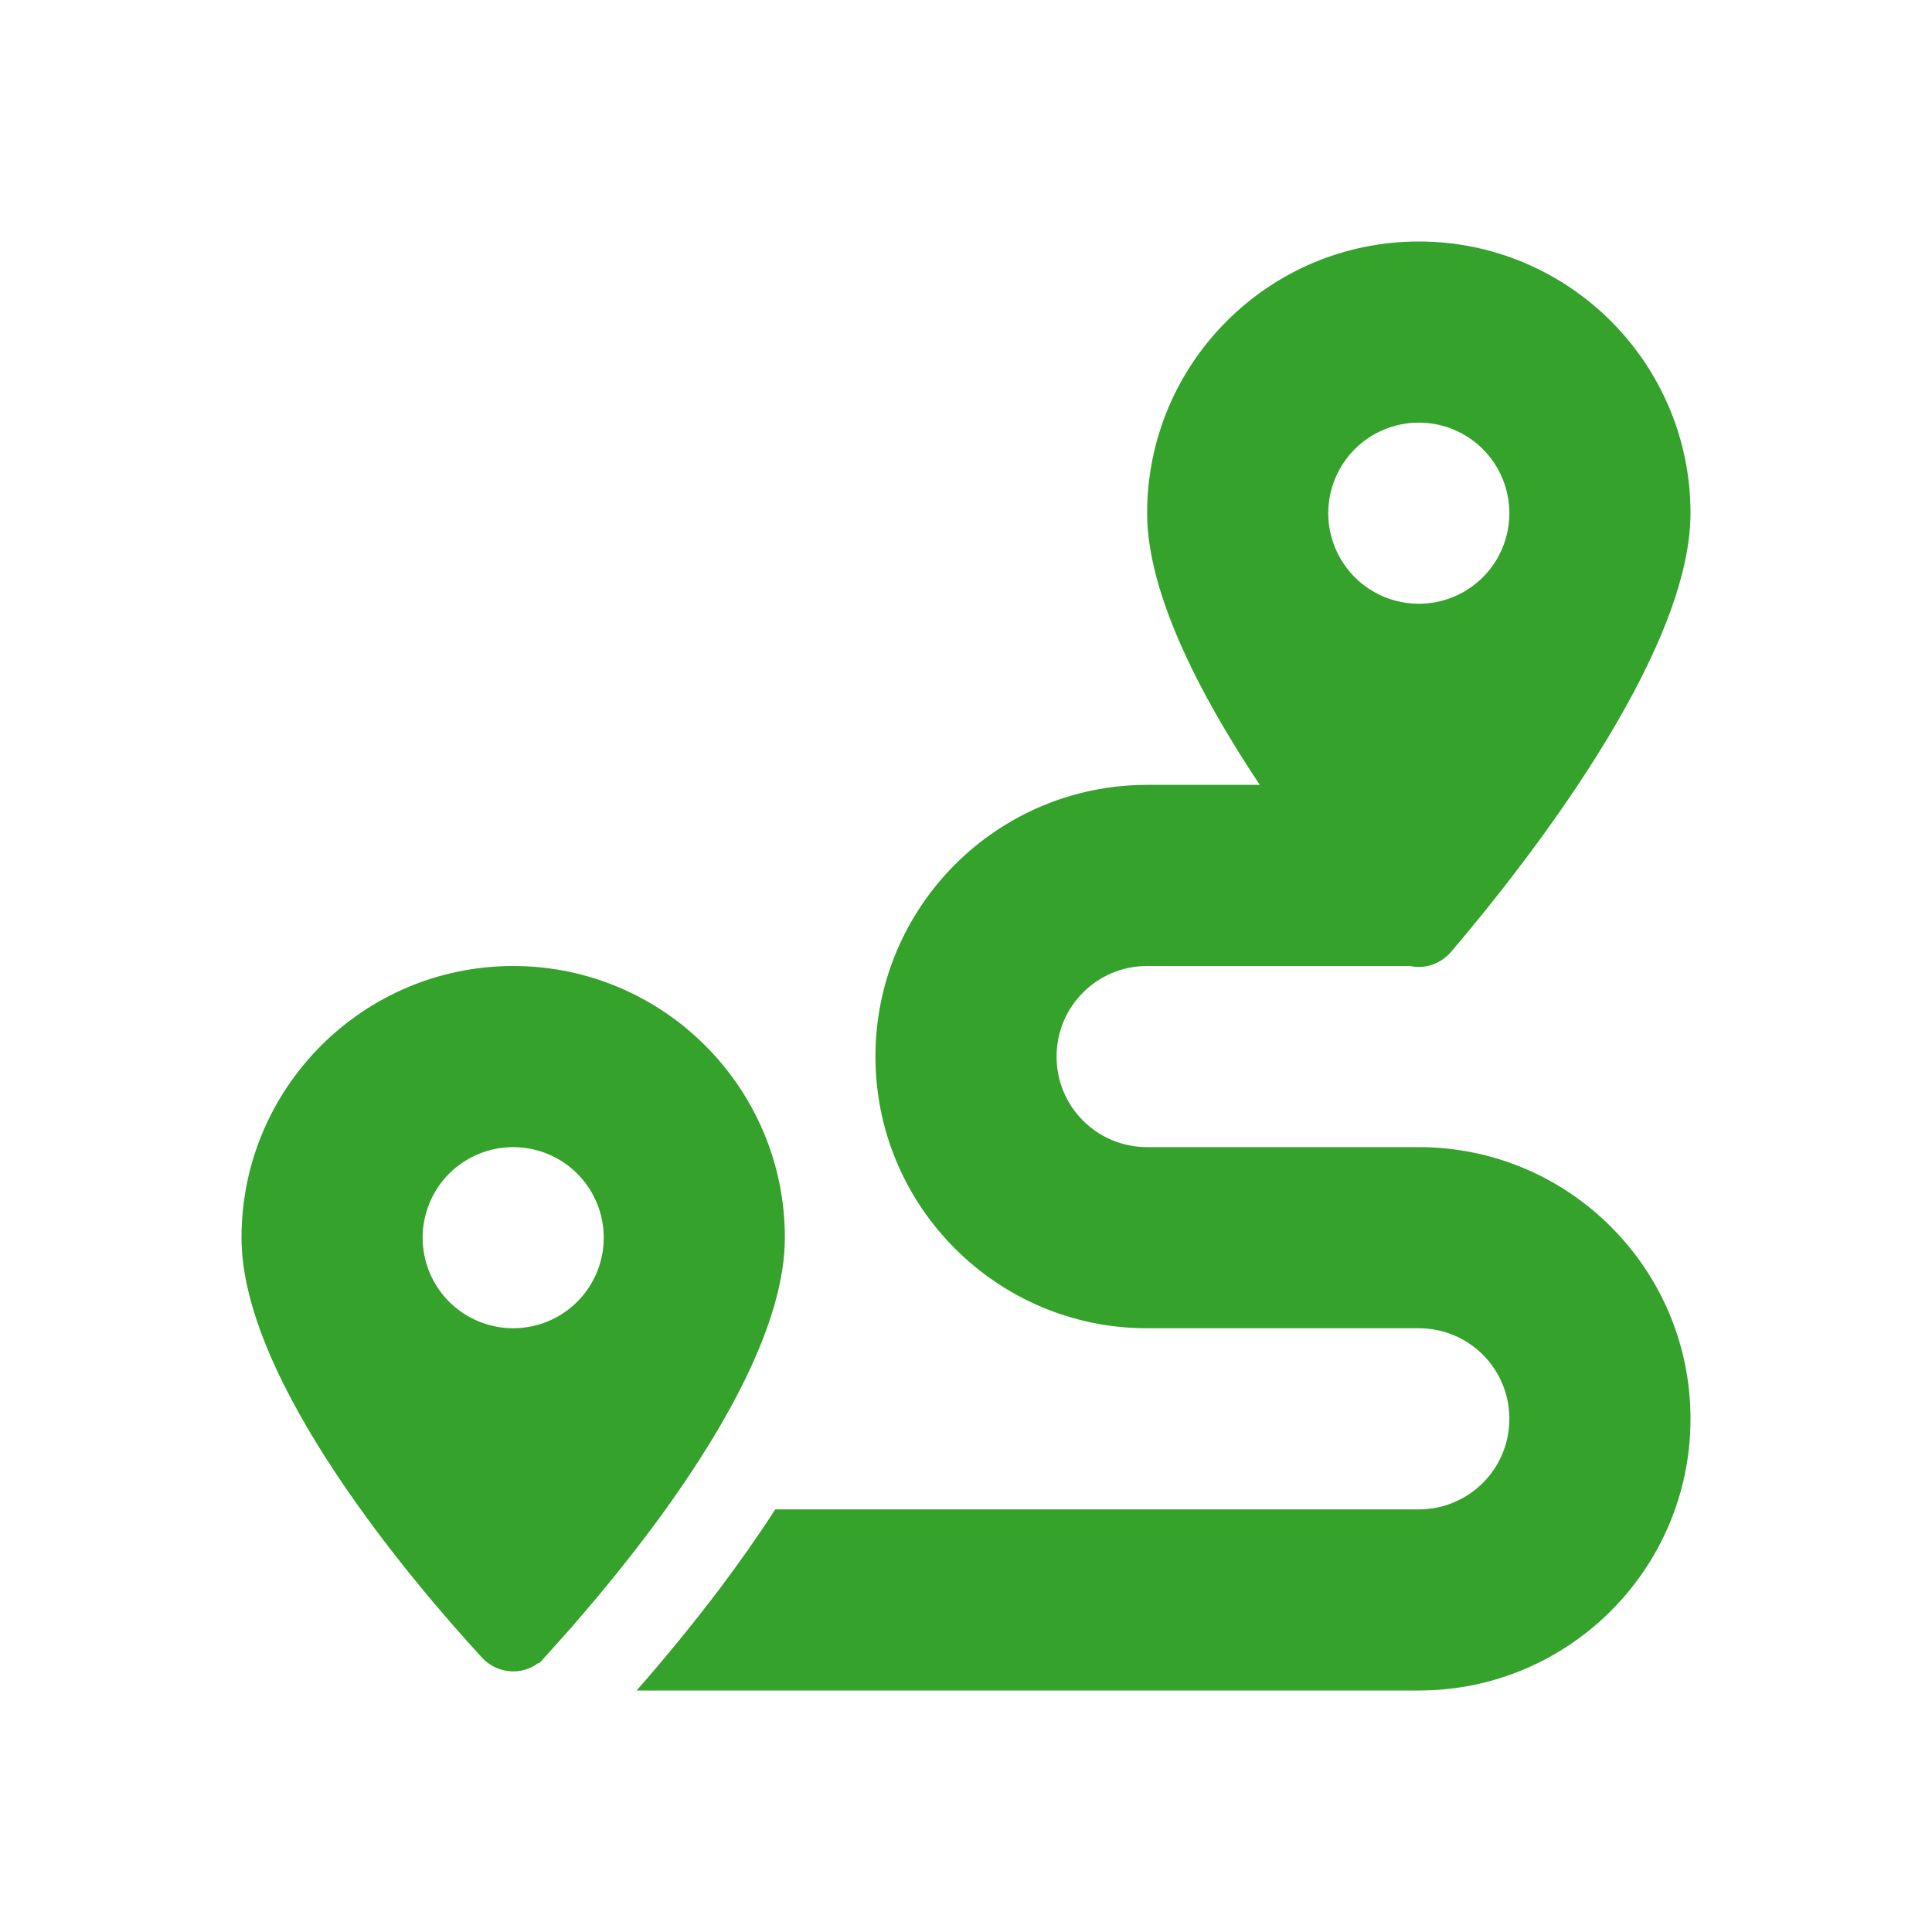 <svg width="32" height="32" viewBox="0 0 32 32" fill="none" xmlns="http://www.w3.org/2000/svg">
<path d="M28 8.5C28 10.853 25.23 14.364 24.034 15.766C23.856 15.972 23.594 16.052 23.355 16H19C18.17 16 17.5 16.67 17.5 17.5C17.5 18.33 18.17 19 19 19H23.5C25.984 19 28 21.016 28 23.5C28 25.984 25.984 28 23.5 28H10.544C10.952 27.536 11.448 26.941 11.95 26.275C12.245 25.881 12.55 25.45 12.841 25H23.5C24.33 25 25 24.33 25 23.5C25 22.67 24.33 22 23.5 22H19C16.516 22 14.5 19.984 14.5 17.5C14.5 15.016 16.516 13 19 13H20.866C19.881 11.523 19 9.827 19 8.5C19 6.016 21.016 4 23.5 4C25.984 4 28 6.016 28 8.5ZM9.489 26.927C9.311 27.128 9.152 27.306 9.016 27.456L8.931 27.55L8.922 27.541C8.641 27.756 8.238 27.728 7.984 27.456C6.803 26.172 4 22.867 4 20.5C4 18.016 6.016 16 8.5 16C10.984 16 13 18.016 13 20.5C13 21.906 12.011 23.641 10.961 25.089C10.459 25.778 9.944 26.402 9.517 26.894L9.489 26.927ZM10 20.5C10 20.102 9.842 19.721 9.561 19.439C9.279 19.158 8.898 19 8.5 19C8.102 19 7.721 19.158 7.439 19.439C7.158 19.721 7 20.102 7 20.5C7 20.898 7.158 21.279 7.439 21.561C7.721 21.842 8.102 22 8.5 22C8.898 22 9.279 21.842 9.561 21.561C9.842 21.279 10 20.898 10 20.5ZM23.5 10C23.898 10 24.279 9.842 24.561 9.561C24.842 9.279 25 8.898 25 8.5C25 8.102 24.842 7.721 24.561 7.439C24.279 7.158 23.898 7 23.5 7C23.102 7 22.721 7.158 22.439 7.439C22.158 7.721 22 8.102 22 8.5C22 8.898 22.158 9.279 22.439 9.561C22.721 9.842 23.102 10 23.5 10Z" fill="#34A22B"/>
</svg>
